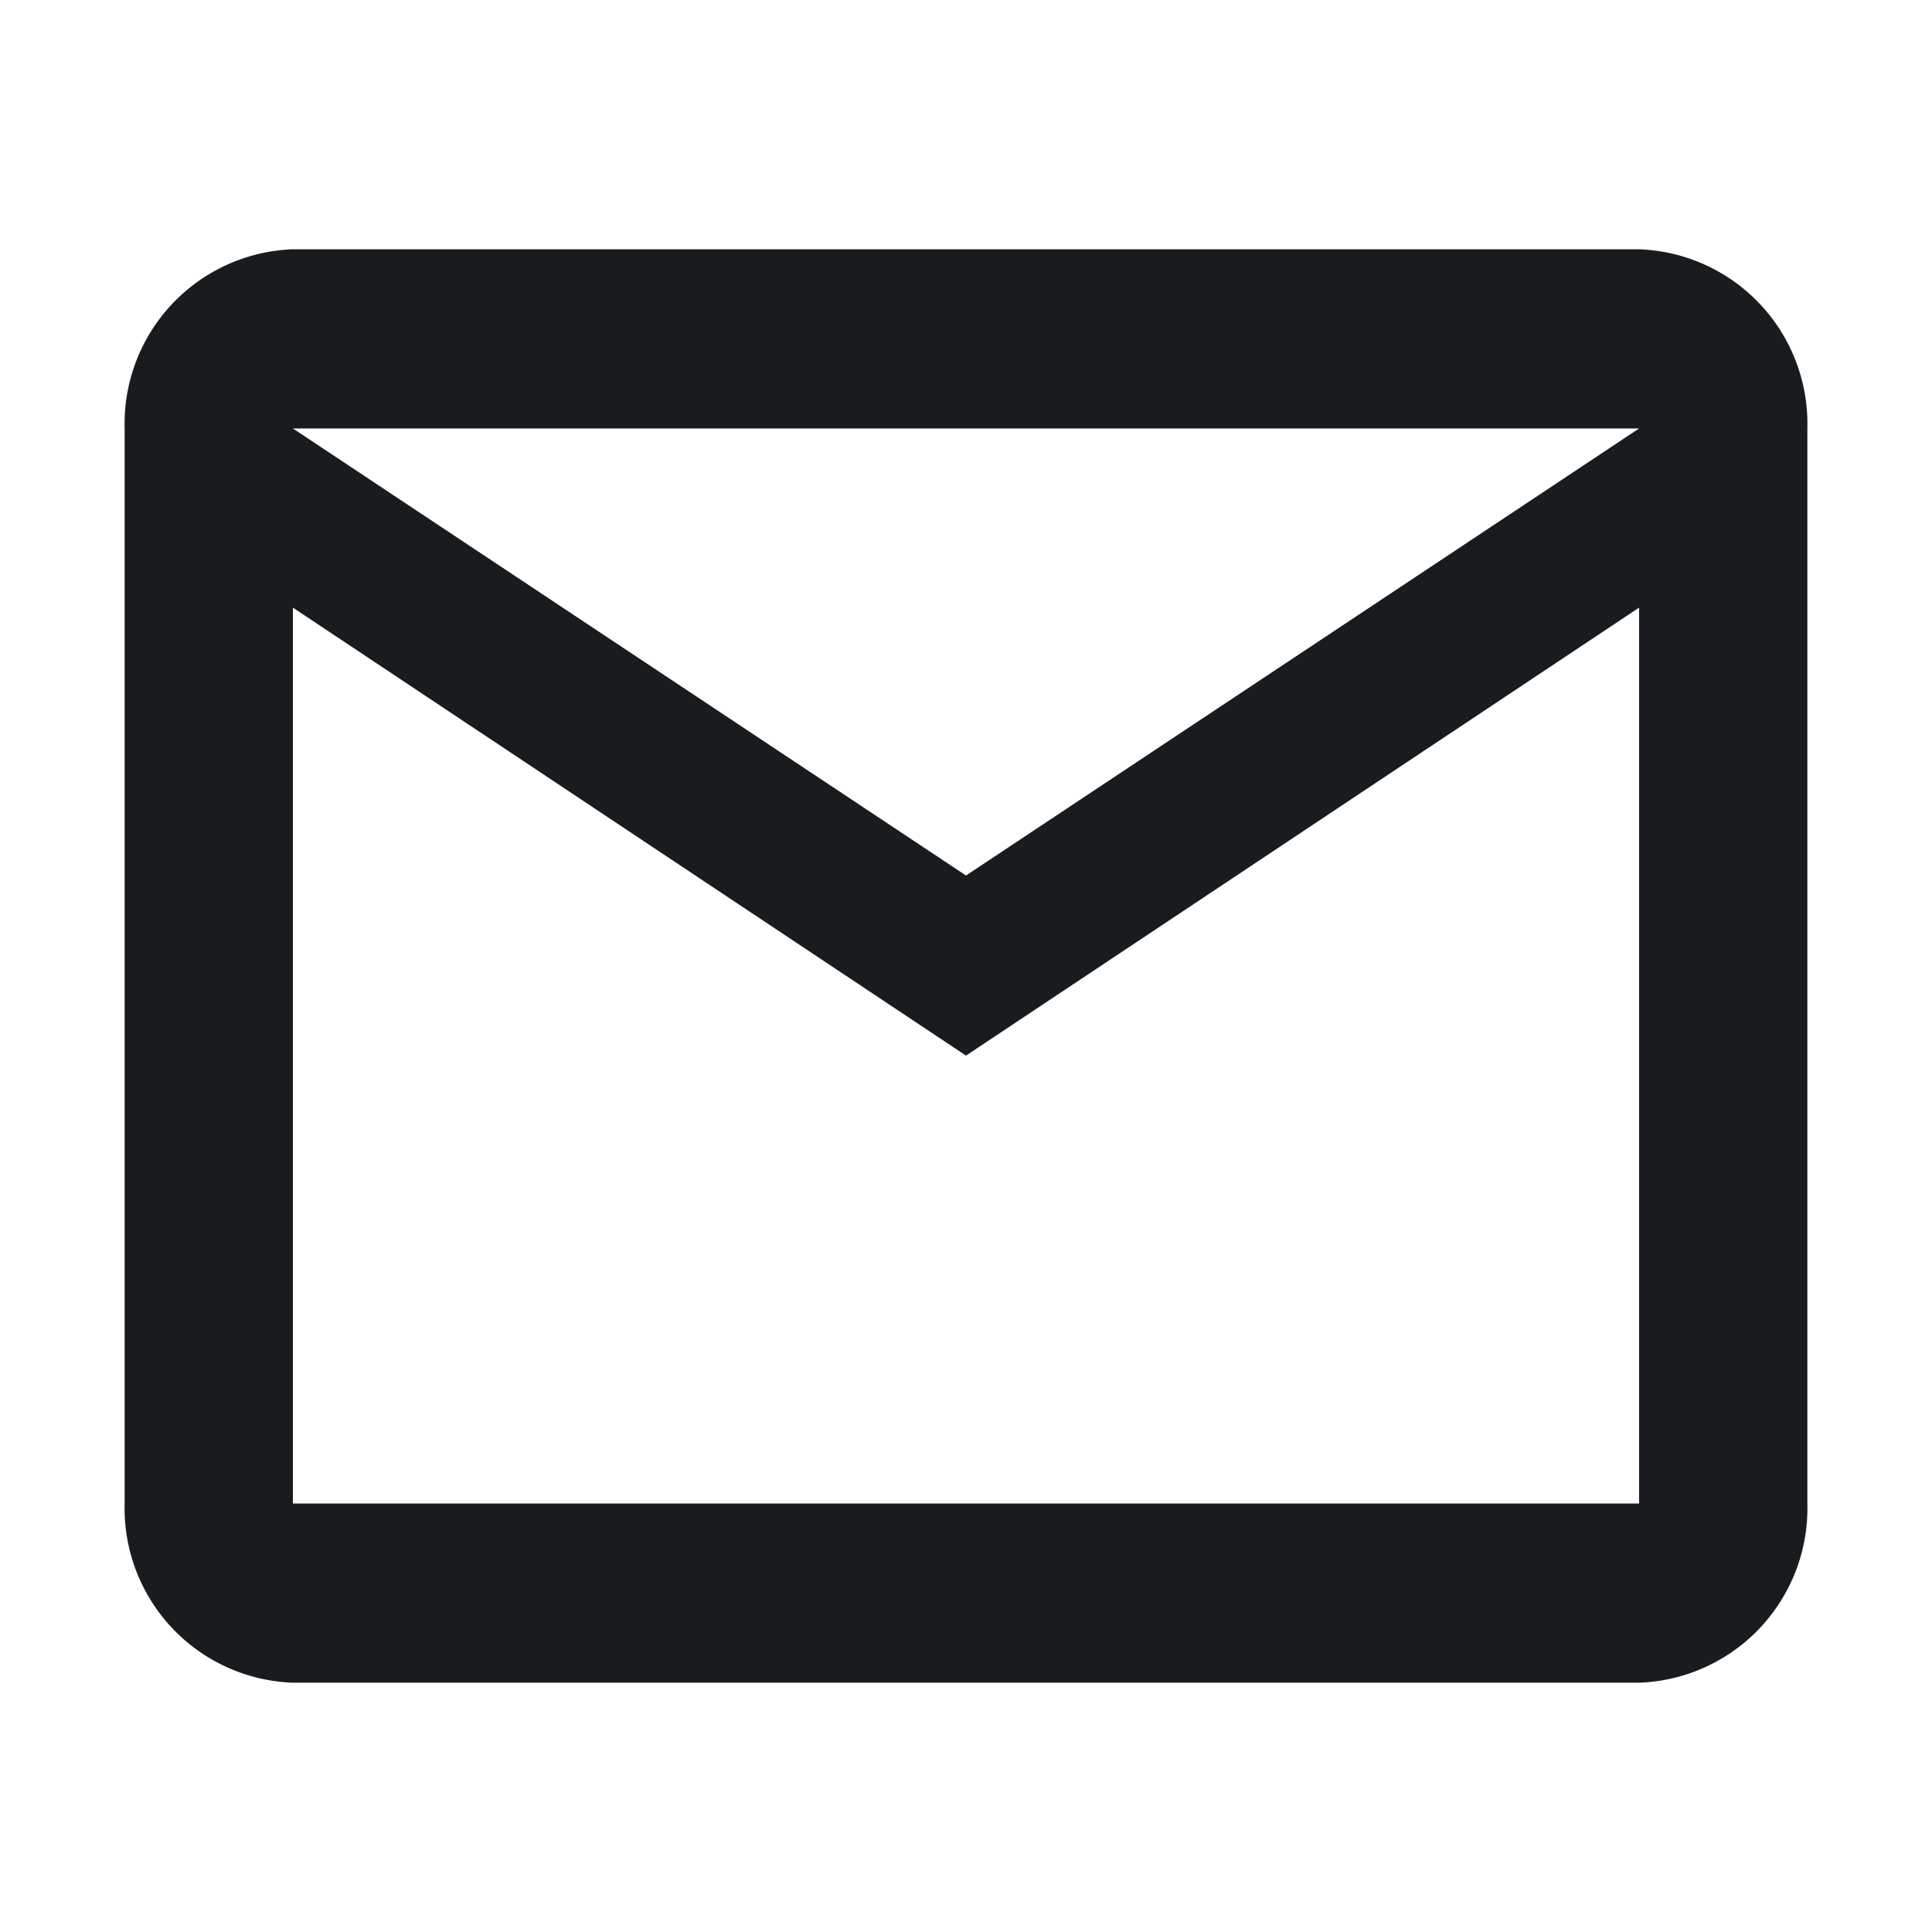 <svg id="mail_black_31p" xmlns="http://www.w3.org/2000/svg" width="31" height="31" viewBox="0 0 31 31">
  <path id="Trazado_200" data-name="Trazado 200" d="M0,0H31V31H0Z" fill="none"/>
  <path id="Trazado_201" data-name="Trazado 201" d="M29,6.875A2.8,2.8,0,0,0,26.3,4H4.7A2.8,2.8,0,0,0,2,6.875v17.25A2.8,2.8,0,0,0,4.7,27H26.3A2.8,2.8,0,0,0,29,24.125Zm-2.7,0L15.5,14.048,4.7,6.875Zm0,17.25H4.7V9.75l10.8,7.188L26.3,9.75Z" transform="translate(0 0)" fill="#191c1f"/>
</svg>
